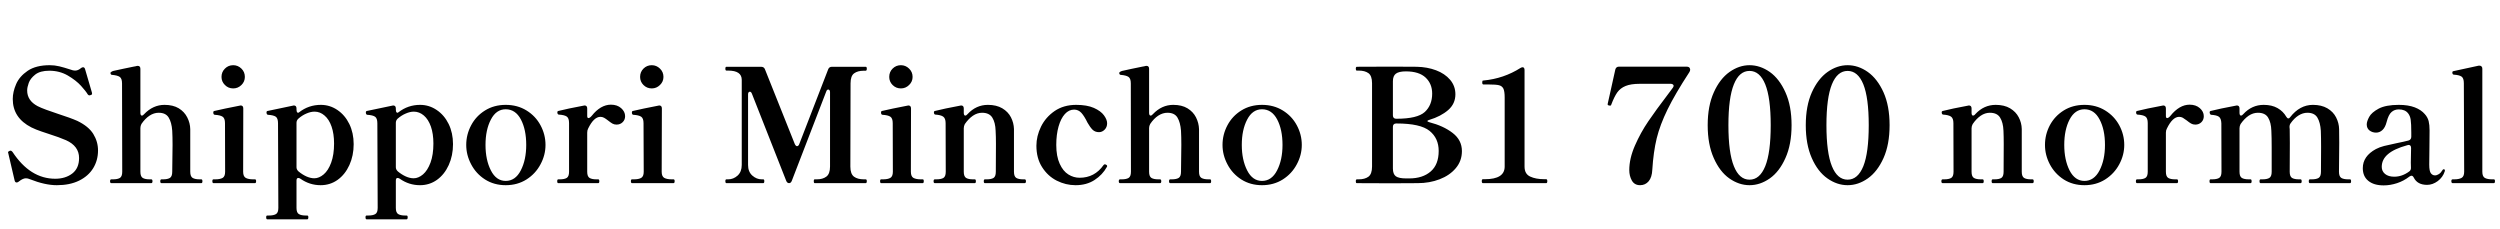 <svg xmlns="http://www.w3.org/2000/svg" xmlns:xlink="http://www.w3.org/1999/xlink" width="380.016" height="34.752"><path fill="black" d="M8.64 28.15Q6.84 28.15 4.54 27.24L4.54 27.24Q4.22 27.10 3.94 27.10L3.94 27.10Q3.48 27.10 2.88 27.58L2.88 27.58Q2.71 27.74 2.52 27.74L2.52 27.74Q2.28 27.74 2.21 27.38L2.21 27.38L1.27 23.35L1.22 23.14Q1.22 23.09 1.28 23.04Q1.34 22.99 1.40 22.97Q1.46 22.94 1.49 22.92L1.49 22.92Q1.54 22.90 1.63 22.90L1.63 22.90Q1.73 22.90 1.90 23.09L1.90 23.09Q4.58 27.17 8.40 27.17L8.40 27.17Q9.94 27.17 10.98 26.38Q12.02 25.58 12.02 24.02L12.02 24.02Q12.02 22.20 10.03 21.31L10.03 21.31Q9.05 20.88 7.39 20.35L7.39 20.35Q7.18 20.28 6.31 19.99Q5.45 19.70 4.78 19.37L4.78 19.37Q1.94 17.93 1.94 15.05L1.94 15.05Q1.94 13.97 2.45 12.79Q2.95 11.62 4.21 10.76Q5.47 9.91 7.56 9.91L7.56 9.91Q8.30 9.91 9.01 10.08Q9.72 10.25 10.73 10.58L10.73 10.58Q11.11 10.73 11.40 10.73L11.40 10.73Q11.86 10.73 12.26 10.39L12.26 10.39Q12.46 10.22 12.62 10.22L12.62 10.22Q12.86 10.22 12.94 10.54L12.94 10.54L13.97 14.06Q13.97 14.09 13.99 14.20Q14.02 14.30 13.94 14.38L13.94 14.38L13.80 14.45Q13.66 14.50 13.58 14.50L13.58 14.50Q13.46 14.50 13.34 14.35L13.34 14.35Q13.06 13.87 12.31 13.04Q11.57 12.22 10.31 11.48Q9.05 10.75 7.49 10.75L7.49 10.75Q6.10 10.75 5.35 11.34Q4.61 11.93 4.37 12.60Q4.13 13.27 4.13 13.75L4.13 13.75Q4.13 15.29 5.71 16.13L5.71 16.13Q6.22 16.39 7.04 16.69Q7.87 16.99 8.74 17.28L8.74 17.28Q10.75 17.93 11.76 18.38L11.76 18.38Q13.46 19.20 14.18 20.36Q14.90 21.53 14.90 22.87L14.90 22.87Q14.90 24.36 14.17 25.56Q13.44 26.76 12.02 27.46Q10.61 28.15 8.64 28.15L8.64 28.15ZM30.34 27.26L30.60 27.26Q30.77 27.26 30.77 27.55L30.77 27.55Q30.77 27.84 30.60 27.84L30.60 27.84L24.55 27.84Q24.36 27.84 24.36 27.55L24.36 27.55Q24.36 27.26 24.55 27.26L24.55 27.26L24.79 27.26Q25.46 27.26 25.82 27.05Q26.18 26.83 26.18 26.11L26.18 26.11Q26.23 23.76 26.23 22.03L26.23 22.03Q26.23 20.78 26.18 19.87L26.18 19.87Q26.09 18.60 25.64 17.87Q25.20 17.14 24.12 17.14L24.12 17.14Q23.40 17.14 22.73 17.58Q22.06 18.02 21.50 18.84L21.50 18.84Q21.34 19.15 21.34 19.46L21.34 19.46L21.34 26.11Q21.34 26.83 21.70 27.05Q22.06 27.26 22.73 27.26L22.73 27.26L22.99 27.26Q23.18 27.26 23.18 27.55L23.18 27.55Q23.18 27.84 22.99 27.84L22.99 27.84L16.92 27.84Q16.73 27.84 16.73 27.55L16.73 27.55Q16.73 27.26 16.92 27.26L16.92 27.26L17.18 27.26Q17.86 27.26 18.22 27.05Q18.58 26.83 18.58 26.11L18.58 26.11L18.55 12.67Q18.55 11.93 18.20 11.69Q17.86 11.45 17.02 11.38L17.02 11.38Q16.92 11.38 16.86 11.30Q16.80 11.23 16.80 11.16L16.80 11.16L16.80 11.02Q17.02 10.82 17.23 10.78L17.23 10.78Q17.86 10.63 18.70 10.46Q19.54 10.30 20.30 10.13L20.30 10.13Q20.47 10.10 20.58 10.08Q20.69 10.06 20.78 10.03L20.78 10.03L20.93 10.01Q21.34 10.01 21.34 10.46L21.34 10.46L21.34 17.16Q21.34 17.35 21.40 17.46Q21.46 17.57 21.55 17.57L21.55 17.57Q21.74 17.57 21.91 17.35L21.91 17.35Q23.26 15.94 25.01 15.94L25.01 15.94Q26.30 15.94 27.17 16.46Q28.03 16.99 28.46 17.84Q28.90 18.70 28.92 19.63L28.92 19.63L28.92 26.11Q28.92 26.83 29.29 27.05Q29.66 27.26 30.34 27.26L30.34 27.26ZM35.45 13.44Q34.70 13.44 34.19 12.92Q33.67 12.41 33.67 11.69L33.67 11.69Q33.67 10.94 34.19 10.43Q34.70 9.91 35.45 9.91L35.45 9.91Q36.17 9.91 36.70 10.43Q37.22 10.94 37.22 11.69L37.22 11.69Q37.22 12.41 36.70 12.92Q36.17 13.44 35.45 13.44L35.45 13.44ZM38.76 27.84L32.45 27.84Q32.28 27.84 32.28 27.53L32.28 27.53Q32.28 27.26 32.45 27.26L32.45 27.26L32.74 27.26Q33.43 27.26 33.83 27.05Q34.22 26.83 34.22 26.11L34.22 26.11L34.20 18.72Q34.20 17.98 33.84 17.74Q33.48 17.50 32.64 17.45L32.64 17.45Q32.42 17.42 32.42 17.09L32.42 17.09Q32.42 16.90 32.57 16.87L32.57 16.87Q33.10 16.73 34.24 16.50Q35.38 16.27 36.43 16.06L36.43 16.06L36.58 16.03Q36.98 16.03 36.98 16.49L36.98 16.49L36.96 26.11Q36.96 26.83 37.37 27.05Q37.78 27.26 38.47 27.26L38.47 27.26L38.76 27.26Q38.93 27.26 38.93 27.53L38.93 27.53Q38.93 27.84 38.76 27.84L38.76 27.84ZM48.77 15.94Q50.14 15.94 51.29 16.72Q52.44 17.50 53.10 18.85Q53.76 20.21 53.76 21.91L53.76 21.91Q53.76 23.66 53.11 25.09Q52.46 26.52 51.32 27.34Q50.18 28.15 48.74 28.15L48.74 28.15Q47.06 28.15 45.67 27.17L45.67 27.17Q45.48 27.05 45.34 27.05L45.34 27.05Q45.07 27.05 45.07 27.46L45.07 27.46L45.07 31.61Q45.07 32.33 45.43 32.54Q45.79 32.76 46.46 32.76L46.46 32.76L46.70 32.76Q46.87 32.76 46.87 33.02L46.87 33.02Q46.87 33.34 46.70 33.34L46.70 33.34L40.63 33.34Q40.46 33.34 40.46 33.02L40.46 33.02Q40.46 32.76 40.63 32.76L40.63 32.76L40.90 32.76Q41.59 32.76 41.95 32.54Q42.31 32.33 42.31 31.61L42.31 31.61L42.26 18.74Q42.26 17.98 41.92 17.74Q41.57 17.50 40.73 17.45L40.73 17.45Q40.51 17.42 40.51 17.06L40.51 17.06Q40.51 16.90 40.66 16.87L40.66 16.87L44.52 16.06L44.66 16.03Q45.07 16.03 45.07 16.49L45.07 16.49L45.07 16.66Q45.07 16.97 45.19 17.09Q45.31 17.21 45.48 17.06L45.48 17.06Q46.92 15.94 48.77 15.94L48.77 15.94ZM47.78 27.10Q48.50 27.10 49.20 26.51Q49.90 25.92 50.34 24.72Q50.78 23.52 50.78 21.82L50.78 21.82Q50.78 20.33 50.40 19.24Q50.02 18.14 49.33 17.56Q48.65 16.97 47.81 16.97L47.81 16.97Q47.23 16.97 46.57 17.26Q45.91 17.54 45.34 18.05L45.34 18.05Q45.07 18.31 45.07 18.67L45.07 18.67L45.07 25.42Q45.07 25.78 45.38 26.06L45.38 26.06Q45.96 26.54 46.58 26.82Q47.21 27.10 47.78 27.10L47.78 27.10ZM63.86 15.94Q65.23 15.94 66.38 16.72Q67.54 17.50 68.20 18.85Q68.86 20.21 68.86 21.91L68.86 21.91Q68.86 23.66 68.21 25.09Q67.56 26.52 66.42 27.34Q65.28 28.15 63.84 28.15L63.84 28.15Q62.16 28.15 60.77 27.17L60.77 27.17Q60.58 27.05 60.43 27.05L60.43 27.05Q60.17 27.05 60.17 27.46L60.17 27.46L60.17 31.61Q60.17 32.33 60.53 32.54Q60.89 32.76 61.56 32.76L61.56 32.76L61.80 32.76Q61.97 32.76 61.97 33.02L61.97 33.02Q61.97 33.34 61.80 33.34L61.80 33.34L55.73 33.34Q55.56 33.34 55.56 33.02L55.56 33.02Q55.56 32.76 55.73 32.76L55.73 32.76L55.99 32.76Q56.69 32.76 57.05 32.54Q57.41 32.33 57.41 31.61L57.41 31.61L57.36 18.74Q57.36 17.98 57.01 17.74Q56.66 17.50 55.82 17.45L55.82 17.45Q55.61 17.42 55.61 17.06L55.61 17.06Q55.61 16.90 55.75 16.87L55.75 16.87L59.62 16.06L59.76 16.03Q60.17 16.03 60.17 16.49L60.17 16.49L60.17 16.66Q60.17 16.97 60.29 17.09Q60.41 17.21 60.58 17.06L60.58 17.06Q62.02 15.94 63.86 15.94L63.86 15.94ZM62.88 27.10Q63.60 27.10 64.30 26.51Q64.99 25.92 65.44 24.72Q65.88 23.52 65.88 21.82L65.88 21.82Q65.88 20.33 65.50 19.24Q65.11 18.14 64.43 17.56Q63.74 16.97 62.90 16.97L62.90 16.97Q62.33 16.97 61.67 17.26Q61.01 17.54 60.43 18.05L60.43 18.05Q60.17 18.31 60.17 18.67L60.17 18.67L60.17 25.42Q60.17 25.78 60.48 26.06L60.48 26.06Q61.06 26.54 61.68 26.82Q62.30 27.10 62.88 27.10L62.88 27.10ZM76.87 28.15Q75.10 28.15 73.73 27.28Q72.36 26.40 71.62 24.98Q70.87 23.57 70.87 22.03L70.87 22.03Q70.87 20.45 71.62 19.04Q72.36 17.64 73.73 16.79Q75.10 15.94 76.87 15.94L76.87 15.94Q78.65 15.94 80.03 16.79Q81.41 17.64 82.16 19.04Q82.92 20.45 82.92 22.03L82.92 22.03Q82.92 23.57 82.16 24.98Q81.41 26.40 80.03 27.28Q78.65 28.15 76.87 28.15L76.87 28.15ZM76.87 27.50Q78.34 27.50 79.16 25.91Q79.99 24.31 79.99 22.03L79.99 22.03Q79.99 19.70 79.18 18.16Q78.36 16.61 76.87 16.61L76.87 16.61Q75.43 16.61 74.62 18.17Q73.80 19.73 73.80 22.03L73.80 22.03Q73.80 24.31 74.62 25.91Q75.43 27.50 76.87 27.50L76.87 27.50ZM92.86 15.91Q93.82 15.91 94.42 16.44Q95.02 16.97 95.02 17.66L95.02 17.66Q95.02 18.22 94.64 18.58Q94.27 18.94 93.72 18.94L93.72 18.94Q93.36 18.94 93.08 18.78Q92.81 18.62 92.42 18.31L92.42 18.31Q92.09 18.05 91.82 17.90Q91.56 17.76 91.27 17.76L91.27 17.76Q90.26 17.76 89.40 19.54L89.40 19.54Q89.26 19.80 89.26 20.16L89.26 20.16L89.26 26.11Q89.26 26.83 89.62 27.05Q89.98 27.26 90.65 27.26L90.65 27.26L90.94 27.26Q91.10 27.26 91.10 27.55L91.10 27.55Q91.10 27.84 90.94 27.84L90.94 27.84L84.86 27.84Q84.70 27.84 84.70 27.55L84.70 27.55Q84.70 27.26 84.86 27.26L84.86 27.26L85.10 27.26Q85.78 27.26 86.14 27.05Q86.50 26.83 86.50 26.11L86.50 26.11L86.50 18.70Q86.50 17.95 86.14 17.71Q85.78 17.47 84.94 17.42L84.94 17.42Q84.72 17.40 84.72 17.04L84.72 17.04Q84.72 16.90 84.86 16.87L84.86 16.87Q85.39 16.73 86.52 16.49Q87.65 16.25 88.70 16.06L88.70 16.06L88.85 16.03Q89.26 16.03 89.26 16.49L89.26 16.49L89.26 17.62Q89.26 17.95 89.45 17.95L89.45 17.95Q89.66 17.95 89.98 17.57L89.98 17.57Q90.60 16.78 91.34 16.34Q92.09 15.91 92.86 15.91L92.86 15.91ZM99.07 13.44Q98.33 13.44 97.81 12.92Q97.30 12.41 97.30 11.69L97.30 11.69Q97.30 10.94 97.81 10.43Q98.33 9.91 99.07 9.91L99.07 9.91Q99.79 9.91 100.32 10.43Q100.85 10.94 100.85 11.69L100.85 11.69Q100.85 12.41 100.32 12.92Q99.79 13.44 99.07 13.44L99.07 13.44ZM102.38 27.84L96.07 27.84Q95.90 27.84 95.90 27.53L95.90 27.53Q95.90 27.26 96.07 27.26L96.07 27.26L96.36 27.26Q97.06 27.26 97.45 27.05Q97.85 26.83 97.85 26.11L97.85 26.11L97.82 18.72Q97.82 17.98 97.46 17.74Q97.10 17.50 96.26 17.45L96.26 17.45Q96.05 17.42 96.05 17.09L96.05 17.09Q96.05 16.90 96.19 16.87L96.19 16.87Q96.72 16.73 97.86 16.50Q99 16.27 100.06 16.06L100.06 16.06L100.20 16.03Q100.61 16.03 100.61 16.49L100.61 16.49L100.58 26.11Q100.58 26.83 100.99 27.05Q101.40 27.26 102.10 27.26L102.10 27.26L102.38 27.26Q102.55 27.26 102.55 27.53L102.55 27.53Q102.55 27.84 102.38 27.84L102.38 27.84ZM116.02 27.84L110.42 27.84Q110.26 27.84 110.26 27.53L110.26 27.53Q110.26 27.26 110.42 27.26L110.42 27.26L110.69 27.26Q111.48 27.26 112.12 26.69Q112.75 26.11 112.75 25.08L112.75 25.08L112.75 12.14Q112.75 10.73 110.69 10.73L110.69 10.73L110.42 10.73Q110.26 10.73 110.26 10.44L110.26 10.44Q110.26 10.15 110.42 10.15L110.42 10.15L115.68 10.15Q116.14 10.15 116.28 10.54L116.28 10.54L120.82 21.91Q120.98 22.22 121.15 22.22L121.15 22.22Q121.25 22.22 121.34 22.14Q121.44 22.06 121.49 21.91L121.49 21.91L125.88 10.56Q126.02 10.15 126.46 10.15L126.46 10.15L131.59 10.15Q131.76 10.15 131.76 10.44L131.76 10.44Q131.76 10.75 131.59 10.75L131.59 10.75L131.30 10.75Q130.37 10.75 129.83 11.15Q129.29 11.54 129.29 12.67L129.29 12.67L129.26 25.32Q129.26 26.45 129.82 26.86Q130.37 27.26 131.30 27.26L131.30 27.26L131.59 27.26Q131.76 27.26 131.76 27.53L131.76 27.53Q131.76 27.84 131.59 27.84L131.59 27.84L123.84 27.84Q123.70 27.84 123.70 27.53L123.70 27.53Q123.70 27.26 123.84 27.26L123.84 27.26L124.18 27.26Q125.06 27.26 125.62 26.84Q126.17 26.42 126.17 25.32L126.17 25.32L126.17 14.02Q126.17 13.82 126.10 13.72Q126.02 13.61 125.90 13.61L125.90 13.61Q125.69 13.61 125.59 13.92L125.59 13.92L120.38 27.43Q120.24 27.84 119.95 27.84L119.95 27.84Q119.64 27.84 119.50 27.46L119.50 27.46L114.29 14.23Q114.17 13.94 113.98 13.94L113.98 13.94Q113.86 13.94 113.78 14.05Q113.71 14.16 113.71 14.35L113.71 14.35L113.71 25.08Q113.71 26.11 114.36 26.69Q115.01 27.26 115.78 27.26L115.78 27.26L116.02 27.26Q116.18 27.26 116.18 27.53L116.18 27.53Q116.18 27.84 116.02 27.84L116.02 27.84ZM136.94 13.44Q136.20 13.44 135.68 12.92Q135.17 12.41 135.17 11.69L135.17 11.69Q135.17 10.94 135.68 10.43Q136.20 9.91 136.94 9.91L136.94 9.91Q137.66 9.91 138.19 10.43Q138.72 10.94 138.72 11.69L138.72 11.69Q138.72 12.41 138.19 12.92Q137.66 13.44 136.94 13.44L136.94 13.44ZM140.26 27.84L133.94 27.84Q133.78 27.84 133.78 27.53L133.78 27.53Q133.78 27.26 133.94 27.26L133.94 27.26L134.23 27.26Q134.93 27.26 135.32 27.05Q135.72 26.83 135.72 26.11L135.72 26.11L135.70 18.72Q135.70 17.98 135.34 17.74Q134.98 17.50 134.14 17.45L134.14 17.45Q133.92 17.42 133.92 17.09L133.92 17.09Q133.92 16.90 134.06 16.87L134.06 16.87Q134.59 16.73 135.73 16.50Q136.87 16.27 137.93 16.06L137.93 16.06L138.07 16.03Q138.48 16.03 138.48 16.49L138.48 16.49L138.46 26.11Q138.46 26.83 138.86 27.05Q139.27 27.26 139.97 27.26L139.97 27.26L140.26 27.26Q140.42 27.26 140.42 27.53L140.42 27.53Q140.42 27.84 140.26 27.84L140.26 27.84ZM155.52 27.26L155.76 27.26Q155.95 27.26 155.95 27.55L155.95 27.55Q155.95 27.84 155.76 27.84L155.76 27.84L149.71 27.84Q149.54 27.84 149.54 27.55L149.54 27.55Q149.54 27.26 149.71 27.26L149.71 27.26L150.00 27.26Q150.67 27.26 151.02 27.05Q151.37 26.83 151.37 26.11L151.37 26.11L151.39 21.89Q151.39 20.74 151.34 19.87L151.34 19.87Q151.30 18.62 150.84 17.88Q150.38 17.14 149.28 17.14L149.28 17.14Q148.56 17.14 147.89 17.59Q147.22 18.05 146.66 18.86L146.66 18.86Q146.50 19.18 146.50 19.49L146.50 19.49L146.50 26.11Q146.50 26.83 146.86 27.05Q147.22 27.26 147.89 27.26L147.89 27.26L148.18 27.26Q148.34 27.26 148.34 27.55L148.34 27.55Q148.34 27.84 148.18 27.84L148.18 27.84L142.10 27.84Q141.91 27.84 141.91 27.55L141.91 27.55Q141.91 27.26 142.10 27.26L142.10 27.26L142.34 27.26Q143.04 27.26 143.40 27.05Q143.76 26.83 143.76 26.11L143.76 26.11L143.74 18.72Q143.74 17.98 143.36 17.72Q142.99 17.47 142.18 17.42L142.18 17.42Q141.96 17.40 141.96 17.04L141.96 17.04Q141.96 16.90 142.10 16.87L142.10 16.87Q142.63 16.73 143.76 16.49Q144.89 16.25 145.94 16.06L145.94 16.06L146.09 16.03Q146.50 16.03 146.50 16.49L146.50 16.49L146.50 17.16Q146.50 17.35 146.56 17.46Q146.62 17.57 146.71 17.57L146.71 17.57Q146.90 17.57 147.07 17.35L147.07 17.35Q148.37 15.94 150.17 15.94L150.17 15.94Q151.46 15.94 152.35 16.46Q153.24 16.99 153.67 17.83Q154.10 18.67 154.13 19.61L154.13 19.61L154.13 26.11Q154.13 26.83 154.49 27.05Q154.85 27.26 155.52 27.26L155.52 27.26ZM163.49 28.15Q162.00 28.15 160.63 27.46Q159.26 26.76 158.40 25.40Q157.54 24.05 157.54 22.15L157.54 22.15Q157.54 20.69 158.24 19.25Q158.95 17.81 160.32 16.87Q161.69 15.94 163.58 15.94L163.58 15.94Q165.22 15.94 166.27 16.40Q167.33 16.87 167.81 17.53Q168.29 18.19 168.29 18.74L168.29 18.74Q168.29 19.32 167.92 19.70Q167.54 20.09 167.06 20.09L167.06 20.09Q166.46 20.09 166.08 19.72Q165.70 19.34 165.31 18.65L165.31 18.65Q164.83 17.66 164.38 17.16Q163.92 16.66 163.27 16.66L163.27 16.66Q162.48 16.66 161.87 17.33Q161.26 18 160.91 19.22Q160.56 20.45 160.56 22.03L160.56 22.03Q160.56 23.76 161.08 24.89Q161.59 26.02 162.40 26.52Q163.20 27.02 164.11 27.02L164.11 27.02Q166.39 27.02 167.74 25.10L167.74 25.10Q167.83 24.98 167.93 24.98L167.93 24.98Q168.05 24.98 168.12 25.03L168.12 25.03Q168.29 25.10 168.29 25.25L168.29 25.25Q168.29 25.34 168.24 25.39L168.24 25.39Q167.59 26.57 166.38 27.36Q165.17 28.15 163.49 28.15L163.49 28.15ZM183.67 27.26L183.94 27.26Q184.10 27.26 184.10 27.55L184.10 27.55Q184.10 27.84 183.94 27.84L183.94 27.84L177.89 27.84Q177.70 27.84 177.70 27.55L177.70 27.55Q177.70 27.26 177.89 27.26L177.89 27.26L178.13 27.26Q178.80 27.26 179.16 27.05Q179.52 26.83 179.52 26.11L179.52 26.11Q179.57 23.76 179.57 22.03L179.57 22.03Q179.57 20.78 179.52 19.87L179.52 19.87Q179.42 18.60 178.98 17.87Q178.54 17.14 177.46 17.14L177.46 17.14Q176.74 17.14 176.06 17.58Q175.39 18.02 174.84 18.84L174.84 18.84Q174.67 19.15 174.67 19.46L174.67 19.46L174.67 26.11Q174.67 26.83 175.03 27.05Q175.39 27.26 176.06 27.26L176.06 27.26L176.33 27.26Q176.52 27.26 176.52 27.55L176.52 27.55Q176.52 27.84 176.33 27.84L176.33 27.84L170.26 27.84Q170.06 27.84 170.06 27.55L170.06 27.55Q170.06 27.26 170.26 27.26L170.26 27.26L170.52 27.26Q171.19 27.26 171.55 27.05Q171.91 26.83 171.91 26.11L171.91 26.11L171.89 12.67Q171.89 11.93 171.54 11.69Q171.19 11.45 170.35 11.38L170.35 11.38Q170.26 11.38 170.20 11.30Q170.14 11.23 170.14 11.16L170.14 11.16L170.14 11.02Q170.35 10.82 170.57 10.78L170.57 10.78Q171.19 10.63 172.03 10.46Q172.87 10.30 173.64 10.13L173.64 10.13Q173.81 10.10 173.92 10.08Q174.02 10.06 174.12 10.03L174.12 10.03L174.26 10.01Q174.67 10.01 174.67 10.46L174.67 10.46L174.67 17.16Q174.67 17.35 174.73 17.46Q174.79 17.57 174.89 17.57L174.89 17.57Q175.08 17.57 175.25 17.35L175.25 17.35Q176.59 15.94 178.34 15.94L178.34 15.94Q179.64 15.94 180.50 16.46Q181.37 16.99 181.80 17.84Q182.23 18.70 182.26 19.63L182.26 19.63L182.26 26.11Q182.26 26.83 182.63 27.05Q183.00 27.26 183.67 27.26L183.67 27.26ZM191.83 28.15Q190.06 28.15 188.69 27.28Q187.32 26.40 186.58 24.98Q185.83 23.57 185.83 22.03L185.83 22.03Q185.83 20.45 186.58 19.04Q187.32 17.64 188.69 16.79Q190.06 15.94 191.83 15.94L191.83 15.94Q193.61 15.94 194.99 16.79Q196.37 17.64 197.12 19.04Q197.88 20.45 197.88 22.03L197.88 22.03Q197.88 23.57 197.12 24.98Q196.37 26.40 194.99 27.28Q193.61 28.15 191.83 28.15L191.83 28.15ZM191.83 27.50Q193.30 27.50 194.12 25.91Q194.95 24.31 194.95 22.03L194.95 22.03Q194.95 19.70 194.14 18.16Q193.32 16.61 191.83 16.61L191.83 16.61Q190.39 16.61 189.58 18.17Q188.76 19.73 188.76 22.03L188.76 22.03Q188.76 24.31 189.58 25.91Q190.39 27.50 191.83 27.50L191.83 27.50ZM206.26 27.84Q206.16 27.84 206.12 27.77Q206.09 27.70 206.09 27.55L206.09 27.55Q206.09 27.26 206.26 27.26L206.26 27.26L206.54 27.26Q207.46 27.26 208.01 26.86Q208.56 26.45 208.56 25.32L208.56 25.32L208.56 12.65Q208.56 11.52 208.01 11.12Q207.46 10.73 206.54 10.73L206.54 10.73L206.26 10.73Q206.16 10.73 206.12 10.66Q206.09 10.58 206.09 10.44L206.09 10.44Q206.09 10.15 206.26 10.15L206.26 10.15L211.61 10.13Q214.32 10.13 215.35 10.15L215.35 10.15Q216.94 10.18 218.28 10.68Q219.62 11.18 220.43 12.13Q221.23 13.08 221.23 14.33L221.23 14.33Q221.23 15.77 220.13 16.73Q219.02 17.69 217.27 18.22L217.27 18.22Q216.98 18.29 216.98 18.41L216.98 18.41Q216.98 18.50 217.27 18.58L217.27 18.58Q219.41 19.13 220.81 20.21Q222.22 21.29 222.22 22.97L222.22 22.97Q222.22 24.46 221.29 25.56Q220.37 26.66 218.83 27.25Q217.30 27.84 215.50 27.84L215.50 27.84L211.51 27.86L206.26 27.84ZM211.73 17.54Q211.73 17.78 211.86 17.92Q211.99 18.05 212.23 18.05L212.23 18.05L212.28 18.05Q215.45 18.05 216.58 17.02Q217.70 15.98 217.70 14.23L217.70 14.23Q217.70 12.74 216.71 11.80Q215.71 10.85 213.70 10.85L213.70 10.85Q212.64 10.85 212.18 11.20Q211.73 11.54 211.73 12.36L211.73 12.36L211.73 17.54ZM213.72 27.12L214.22 27.12Q216.26 27.12 217.48 26.06Q218.69 25.01 218.69 22.94L218.69 22.94Q218.69 21.02 217.31 19.90Q215.93 18.77 212.28 18.77L212.28 18.77L212.23 18.77Q211.99 18.77 211.86 18.90Q211.73 19.03 211.73 19.27L211.73 19.27L211.73 25.61Q211.73 26.47 212.18 26.80Q212.64 27.12 213.72 27.12L213.72 27.12ZM235.03 27.84L225.41 27.84Q225.24 27.84 225.24 27.53L225.24 27.53Q225.24 27.24 225.41 27.24L225.41 27.24L225.72 27.24Q228.72 27.24 228.72 25.32L228.72 25.32L228.72 14.83Q228.72 13.87 228.52 13.46Q228.31 13.06 227.84 12.95Q227.38 12.84 226.27 12.84L226.27 12.84L225.48 12.84Q225.31 12.84 225.31 12.53L225.31 12.53Q225.31 12.38 225.34 12.31Q225.36 12.24 225.48 12.24L225.48 12.24Q228.58 11.95 231.14 10.32L231.14 10.32Q231.31 10.22 231.46 10.22L231.46 10.22Q231.58 10.22 231.66 10.33Q231.74 10.44 231.74 10.63L231.74 10.63L231.74 25.32Q231.74 26.45 232.60 26.84Q233.45 27.24 234.74 27.24L234.74 27.24L235.03 27.24Q235.20 27.24 235.20 27.53L235.20 27.53Q235.20 27.84 235.03 27.84L235.03 27.84ZM249.31 28.15Q248.45 28.15 248.05 27.44Q247.66 26.74 247.66 25.85L247.66 25.85Q247.66 24.10 248.52 22.13Q249.38 20.16 250.56 18.43Q251.74 16.70 253.44 14.47L253.44 14.47Q253.70 14.11 253.91 13.84Q254.11 13.56 254.28 13.34L254.28 13.34Q254.40 13.20 254.40 13.03L254.40 13.03Q254.40 12.91 254.28 12.83Q254.16 12.74 253.97 12.74L253.97 12.74L249.26 12.74Q247.90 12.74 247.10 13.07Q246.31 13.39 245.84 14.04Q245.38 14.69 244.92 15.91L244.92 15.91Q244.90 16.01 244.85 16.03Q244.80 16.06 244.73 16.06L244.73 16.06L244.58 16.03Q244.44 16.01 244.40 15.96Q244.37 15.91 244.37 15.84L244.37 15.84L244.42 15.60L244.80 13.90Q245.04 12.91 245.54 10.56L245.54 10.56Q245.66 10.13 246.10 10.13L246.10 10.13L256.34 10.13Q256.78 10.13 256.87 10.39L256.87 10.39L256.92 10.58Q256.92 10.78 256.78 10.99L256.78 10.99Q254.62 14.30 253.48 16.63Q252.34 18.96 251.83 21.02Q251.33 23.09 251.16 25.80L251.16 25.80Q251.11 26.95 250.61 27.55Q250.10 28.15 249.31 28.15L249.31 28.15ZM265.94 28.15Q264.34 28.15 262.87 27.12Q261.41 26.09 260.50 24.02Q259.58 21.96 259.58 19.03L259.58 19.03Q259.58 16.10 260.51 14.04Q261.43 11.98 262.90 10.94Q264.36 9.91 265.94 9.91L265.94 9.91Q267.55 9.91 269.02 10.94Q270.48 11.98 271.40 14.04Q272.33 16.10 272.33 19.03L272.33 19.03Q272.33 21.96 271.40 24.02Q270.48 26.09 269.02 27.12Q267.55 28.15 265.94 28.15L265.94 28.15ZM265.94 27.31Q267.50 27.31 268.33 25.26Q269.16 23.21 269.16 19.03L269.16 19.03Q269.16 14.86 268.33 12.82Q267.50 10.78 265.94 10.78L265.94 10.78Q264.38 10.78 263.56 12.82Q262.73 14.86 262.73 19.03L262.73 19.03Q262.73 23.21 263.56 25.26Q264.38 27.31 265.94 27.31L265.94 27.31ZM280.85 28.15Q279.24 28.15 277.78 27.12Q276.31 26.09 275.40 24.02Q274.49 21.96 274.49 19.03L274.49 19.03Q274.49 16.10 275.41 14.04Q276.34 11.98 277.80 10.94Q279.26 9.91 280.85 9.91L280.85 9.91Q282.46 9.91 283.92 10.94Q285.38 11.98 286.31 14.04Q287.23 16.10 287.23 19.03L287.23 19.03Q287.23 21.96 286.31 24.02Q285.38 26.09 283.92 27.12Q282.46 28.15 280.85 28.15L280.85 28.15ZM280.85 27.31Q282.41 27.31 283.24 25.26Q284.06 23.21 284.06 19.03L284.06 19.03Q284.06 14.86 283.24 12.82Q282.41 10.78 280.85 10.78L280.85 10.78Q279.29 10.78 278.46 12.82Q277.63 14.86 277.63 19.03L277.63 19.03Q277.63 23.21 278.46 25.26Q279.29 27.31 280.85 27.31L280.85 27.31ZM308.71 27.26L308.95 27.26Q309.14 27.26 309.14 27.55L309.14 27.55Q309.14 27.84 308.95 27.84L308.95 27.84L302.90 27.84Q302.74 27.84 302.74 27.55L302.74 27.55Q302.74 27.26 302.90 27.26L302.90 27.26L303.19 27.26Q303.86 27.26 304.21 27.05Q304.56 26.83 304.56 26.11L304.56 26.11L304.58 21.89Q304.58 20.74 304.54 19.87L304.54 19.87Q304.49 18.62 304.03 17.88Q303.58 17.14 302.47 17.14L302.47 17.14Q301.75 17.14 301.08 17.59Q300.41 18.05 299.86 18.86L299.86 18.86Q299.69 19.18 299.69 19.49L299.69 19.49L299.69 26.11Q299.69 26.83 300.05 27.05Q300.41 27.26 301.08 27.26L301.08 27.26L301.37 27.26Q301.54 27.26 301.54 27.55L301.54 27.55Q301.54 27.84 301.37 27.84L301.37 27.84L295.30 27.84Q295.10 27.84 295.10 27.55L295.10 27.55Q295.10 27.26 295.30 27.26L295.30 27.26L295.54 27.26Q296.23 27.26 296.59 27.05Q296.95 26.83 296.95 26.11L296.95 26.11L296.93 18.72Q296.93 17.98 296.56 17.72Q296.18 17.47 295.37 17.42L295.37 17.42Q295.15 17.40 295.15 17.04L295.15 17.04Q295.15 16.90 295.30 16.87L295.30 16.87Q295.82 16.73 296.95 16.49Q298.08 16.25 299.14 16.06L299.14 16.06L299.28 16.03Q299.69 16.03 299.69 16.49L299.69 16.49L299.69 17.16Q299.69 17.35 299.75 17.46Q299.81 17.57 299.90 17.57L299.90 17.57Q300.10 17.57 300.26 17.35L300.26 17.35Q301.56 15.94 303.36 15.94L303.36 15.94Q304.66 15.94 305.54 16.46Q306.43 16.99 306.86 17.83Q307.30 18.67 307.32 19.61L307.32 19.61L307.32 26.11Q307.32 26.83 307.68 27.05Q308.04 27.26 308.71 27.26L308.71 27.26ZM316.85 28.15Q315.07 28.15 313.70 27.28Q312.34 26.40 311.59 24.98Q310.85 23.57 310.85 22.03L310.85 22.03Q310.85 20.45 311.59 19.04Q312.34 17.64 313.70 16.79Q315.07 15.94 316.85 15.94L316.85 15.94Q318.62 15.94 320.00 16.79Q321.38 17.64 322.14 19.04Q322.90 20.45 322.90 22.03L322.90 22.03Q322.90 23.57 322.14 24.98Q321.38 26.40 320.00 27.28Q318.62 28.15 316.85 28.15L316.85 28.15ZM316.85 27.50Q318.31 27.50 319.14 25.91Q319.97 24.31 319.97 22.03L319.97 22.03Q319.97 19.70 319.15 18.16Q318.34 16.61 316.85 16.61L316.85 16.61Q315.41 16.61 314.59 18.17Q313.78 19.73 313.78 22.03L313.78 22.03Q313.78 24.31 314.59 25.91Q315.41 27.50 316.85 27.50L316.85 27.50ZM332.83 15.91Q333.79 15.91 334.39 16.44Q334.99 16.97 334.99 17.66L334.99 17.66Q334.99 18.22 334.62 18.58Q334.25 18.94 333.70 18.94L333.70 18.94Q333.34 18.94 333.06 18.78Q332.78 18.62 332.40 18.31L332.40 18.31Q332.06 18.05 331.80 17.90Q331.54 17.76 331.25 17.76L331.25 17.76Q330.24 17.76 329.38 19.54L329.38 19.54Q329.23 19.80 329.23 20.16L329.23 20.16L329.23 26.11Q329.23 26.83 329.59 27.05Q329.95 27.26 330.62 27.26L330.62 27.26L330.91 27.26Q331.08 27.26 331.08 27.55L331.08 27.55Q331.08 27.84 330.91 27.84L330.91 27.84L324.84 27.84Q324.67 27.84 324.67 27.55L324.67 27.55Q324.67 27.26 324.84 27.26L324.84 27.26L325.08 27.26Q325.75 27.26 326.11 27.05Q326.47 26.83 326.47 26.11L326.47 26.11L326.47 18.70Q326.47 17.95 326.11 17.71Q325.75 17.47 324.91 17.42L324.91 17.42Q324.70 17.40 324.70 17.04L324.70 17.04Q324.70 16.90 324.84 16.87L324.84 16.87Q325.37 16.73 326.50 16.49Q327.62 16.25 328.68 16.06L328.68 16.06L328.82 16.03Q329.23 16.03 329.23 16.49L329.23 16.49L329.23 17.62Q329.23 17.95 329.42 17.95L329.42 17.95Q329.64 17.95 329.95 17.57L329.95 17.57Q330.58 16.78 331.32 16.34Q332.06 15.91 332.83 15.91L332.83 15.91ZM356.93 27.26L357.22 27.26Q357.38 27.26 357.38 27.55L357.38 27.55Q357.38 27.84 357.22 27.84L357.22 27.84L351.12 27.84Q350.95 27.84 350.95 27.55L350.95 27.55Q350.95 27.26 351.12 27.26L351.12 27.26L351.41 27.26Q352.08 27.26 352.44 27.05Q352.80 26.83 352.80 26.11L352.80 26.11L352.82 22.37Q352.82 20.88 352.78 19.87L352.78 19.87Q352.70 18.62 352.26 17.88Q351.82 17.14 350.74 17.14L350.74 17.14Q350.04 17.14 349.38 17.56Q348.72 17.98 348.19 18.74L348.19 18.74Q348.02 18.96 348.02 19.32L348.02 19.32Q348.05 19.44 348.05 19.63L348.05 19.63Q348.07 20.16 348.07 21.72L348.07 21.72L348.05 26.11Q348.05 26.83 348.41 27.05Q348.77 27.26 349.44 27.26L349.44 27.26L349.70 27.26Q349.87 27.26 349.87 27.55L349.87 27.55Q349.87 27.84 349.70 27.84L349.70 27.84L343.63 27.84Q343.46 27.84 343.46 27.55L343.46 27.55Q343.46 27.26 343.63 27.26L343.63 27.26L343.92 27.26Q344.59 27.26 344.95 27.05Q345.31 26.83 345.31 26.11L345.31 26.11L345.31 22.42Q345.31 20.88 345.26 19.87L345.26 19.87Q345.22 18.62 344.77 17.88Q344.33 17.14 343.22 17.14L343.22 17.14Q342.48 17.14 341.81 17.59Q341.14 18.05 340.58 18.86L340.58 18.86Q340.42 19.18 340.42 19.49L340.42 19.49L340.42 26.11Q340.42 26.83 340.78 27.05Q341.14 27.26 341.81 27.26L341.81 27.26L342.10 27.26Q342.26 27.26 342.26 27.55L342.26 27.55Q342.26 27.84 342.10 27.84L342.10 27.84L336.02 27.84Q335.86 27.84 335.86 27.55L335.86 27.55Q335.86 27.26 336.02 27.26L336.02 27.26L336.26 27.26Q336.96 27.26 337.32 27.05Q337.68 26.83 337.68 26.11L337.68 26.11L337.66 18.74Q337.63 17.98 337.28 17.74Q336.94 17.50 336.10 17.45L336.10 17.45Q335.98 17.42 335.93 17.30Q335.88 17.18 335.88 17.06L335.88 17.06Q335.88 16.90 336.02 16.87L336.02 16.87Q336.55 16.73 337.68 16.49Q338.81 16.25 339.86 16.06L339.86 16.06L340.01 16.03Q340.42 16.03 340.42 16.49L340.42 16.49L340.42 17.16Q340.42 17.35 340.48 17.46Q340.54 17.57 340.63 17.57L340.63 17.57Q340.82 17.57 340.99 17.35L340.99 17.35Q342.29 15.94 344.09 15.94L344.09 15.94Q345.34 15.94 346.20 16.43Q347.06 16.92 347.54 17.76L347.54 17.76Q347.69 18 347.83 18L347.83 18Q348 18 348.12 17.81L348.12 17.81Q349.58 15.94 351.58 15.94L351.58 15.94Q352.87 15.94 353.77 16.46Q354.67 16.99 355.10 17.84Q355.54 18.70 355.56 19.63L355.56 19.63Q355.58 20.16 355.58 21.72L355.58 21.72Q355.58 23.62 355.54 26.11L355.54 26.11Q355.54 26.83 355.90 27.05Q356.26 27.26 356.93 27.26L356.93 27.26ZM371.45 25.73Q371.64 25.73 371.64 25.90L371.64 25.90L371.62 26.04Q371.33 26.95 370.55 27.53Q369.77 28.10 368.93 28.10L368.93 28.10Q367.46 28.10 366.91 27L366.91 27Q366.77 26.71 366.55 26.71L366.55 26.71Q366.46 26.71 366.26 26.83L366.26 26.83Q365.40 27.50 364.37 27.84Q363.34 28.18 362.33 28.18L362.33 28.18Q360.84 28.18 360.00 27.49Q359.16 26.81 359.16 25.56L359.16 25.56Q359.16 23.74 361.15 22.66L361.15 22.66Q361.70 22.37 362.40 22.19Q363.10 22.01 364.27 21.77L364.27 21.77Q365.47 21.53 366.10 21.36L366.10 21.36Q366.53 21.24 366.53 20.78L366.53 20.78L366.53 20.16Q366.53 18.79 366.44 18.20Q366.36 17.62 366.05 17.23L366.05 17.23Q365.59 16.63 364.63 16.63L364.63 16.63Q363.98 16.63 363.53 17.03Q363.07 17.42 362.78 18.55L362.78 18.55Q362.57 19.37 362.15 19.76Q361.73 20.16 361.18 20.16L361.18 20.16Q360.62 20.16 360.19 19.84Q359.76 19.51 359.76 18.91L359.76 18.91Q359.76 18.46 360.13 17.77Q360.50 17.09 361.58 16.51Q362.66 15.94 364.63 15.94L364.63 15.94Q366.07 15.94 367.06 16.32Q368.04 16.70 368.59 17.35L368.59 17.35Q369.02 17.83 369.17 18.41Q369.31 18.98 369.31 19.82L369.31 19.82Q369.31 21.46 369.29 22.32L369.29 22.32L369.26 25.01Q369.26 26.04 369.52 26.35Q369.77 26.66 370.13 26.66L370.13 26.66Q370.42 26.66 370.73 26.46Q371.04 26.26 371.28 25.85L371.28 25.85Q371.35 25.73 371.45 25.73L371.45 25.73ZM363.94 26.86Q365.14 26.86 366.22 26.06L366.22 26.06Q366.48 25.87 366.48 25.54L366.48 25.54L366.46 24.72L366.50 22.51Q366.50 22.03 366.12 22.03L366.12 22.03L365.90 22.08Q363.91 22.63 362.98 23.44Q362.04 24.24 362.04 25.37L362.04 25.37Q362.04 26.02 362.54 26.44Q363.05 26.86 363.94 26.86L363.94 26.86ZM379.08 27.84L372.82 27.84Q372.62 27.84 372.62 27.53L372.62 27.53Q372.62 27.26 372.82 27.26L372.82 27.26L373.06 27.26Q373.75 27.26 374.16 27.05Q374.57 26.83 374.57 26.11L374.57 26.11L374.52 12.65Q374.52 11.88 374.17 11.64Q373.82 11.40 373.01 11.35L373.01 11.35Q372.77 11.35 372.77 10.99L372.77 10.99Q372.77 10.85 372.91 10.82L372.91 10.82Q373.27 10.73 376.78 9.98L376.78 9.98L376.90 9.98Q377.09 9.98 377.21 10.10Q377.33 10.22 377.33 10.44L377.33 10.44L377.33 26.11Q377.33 26.83 377.72 27.05Q378.12 27.26 378.82 27.26L378.82 27.26L379.08 27.26Q379.25 27.26 379.25 27.53L379.25 27.53Q379.25 27.84 379.08 27.84L379.08 27.84Z"/></svg>
